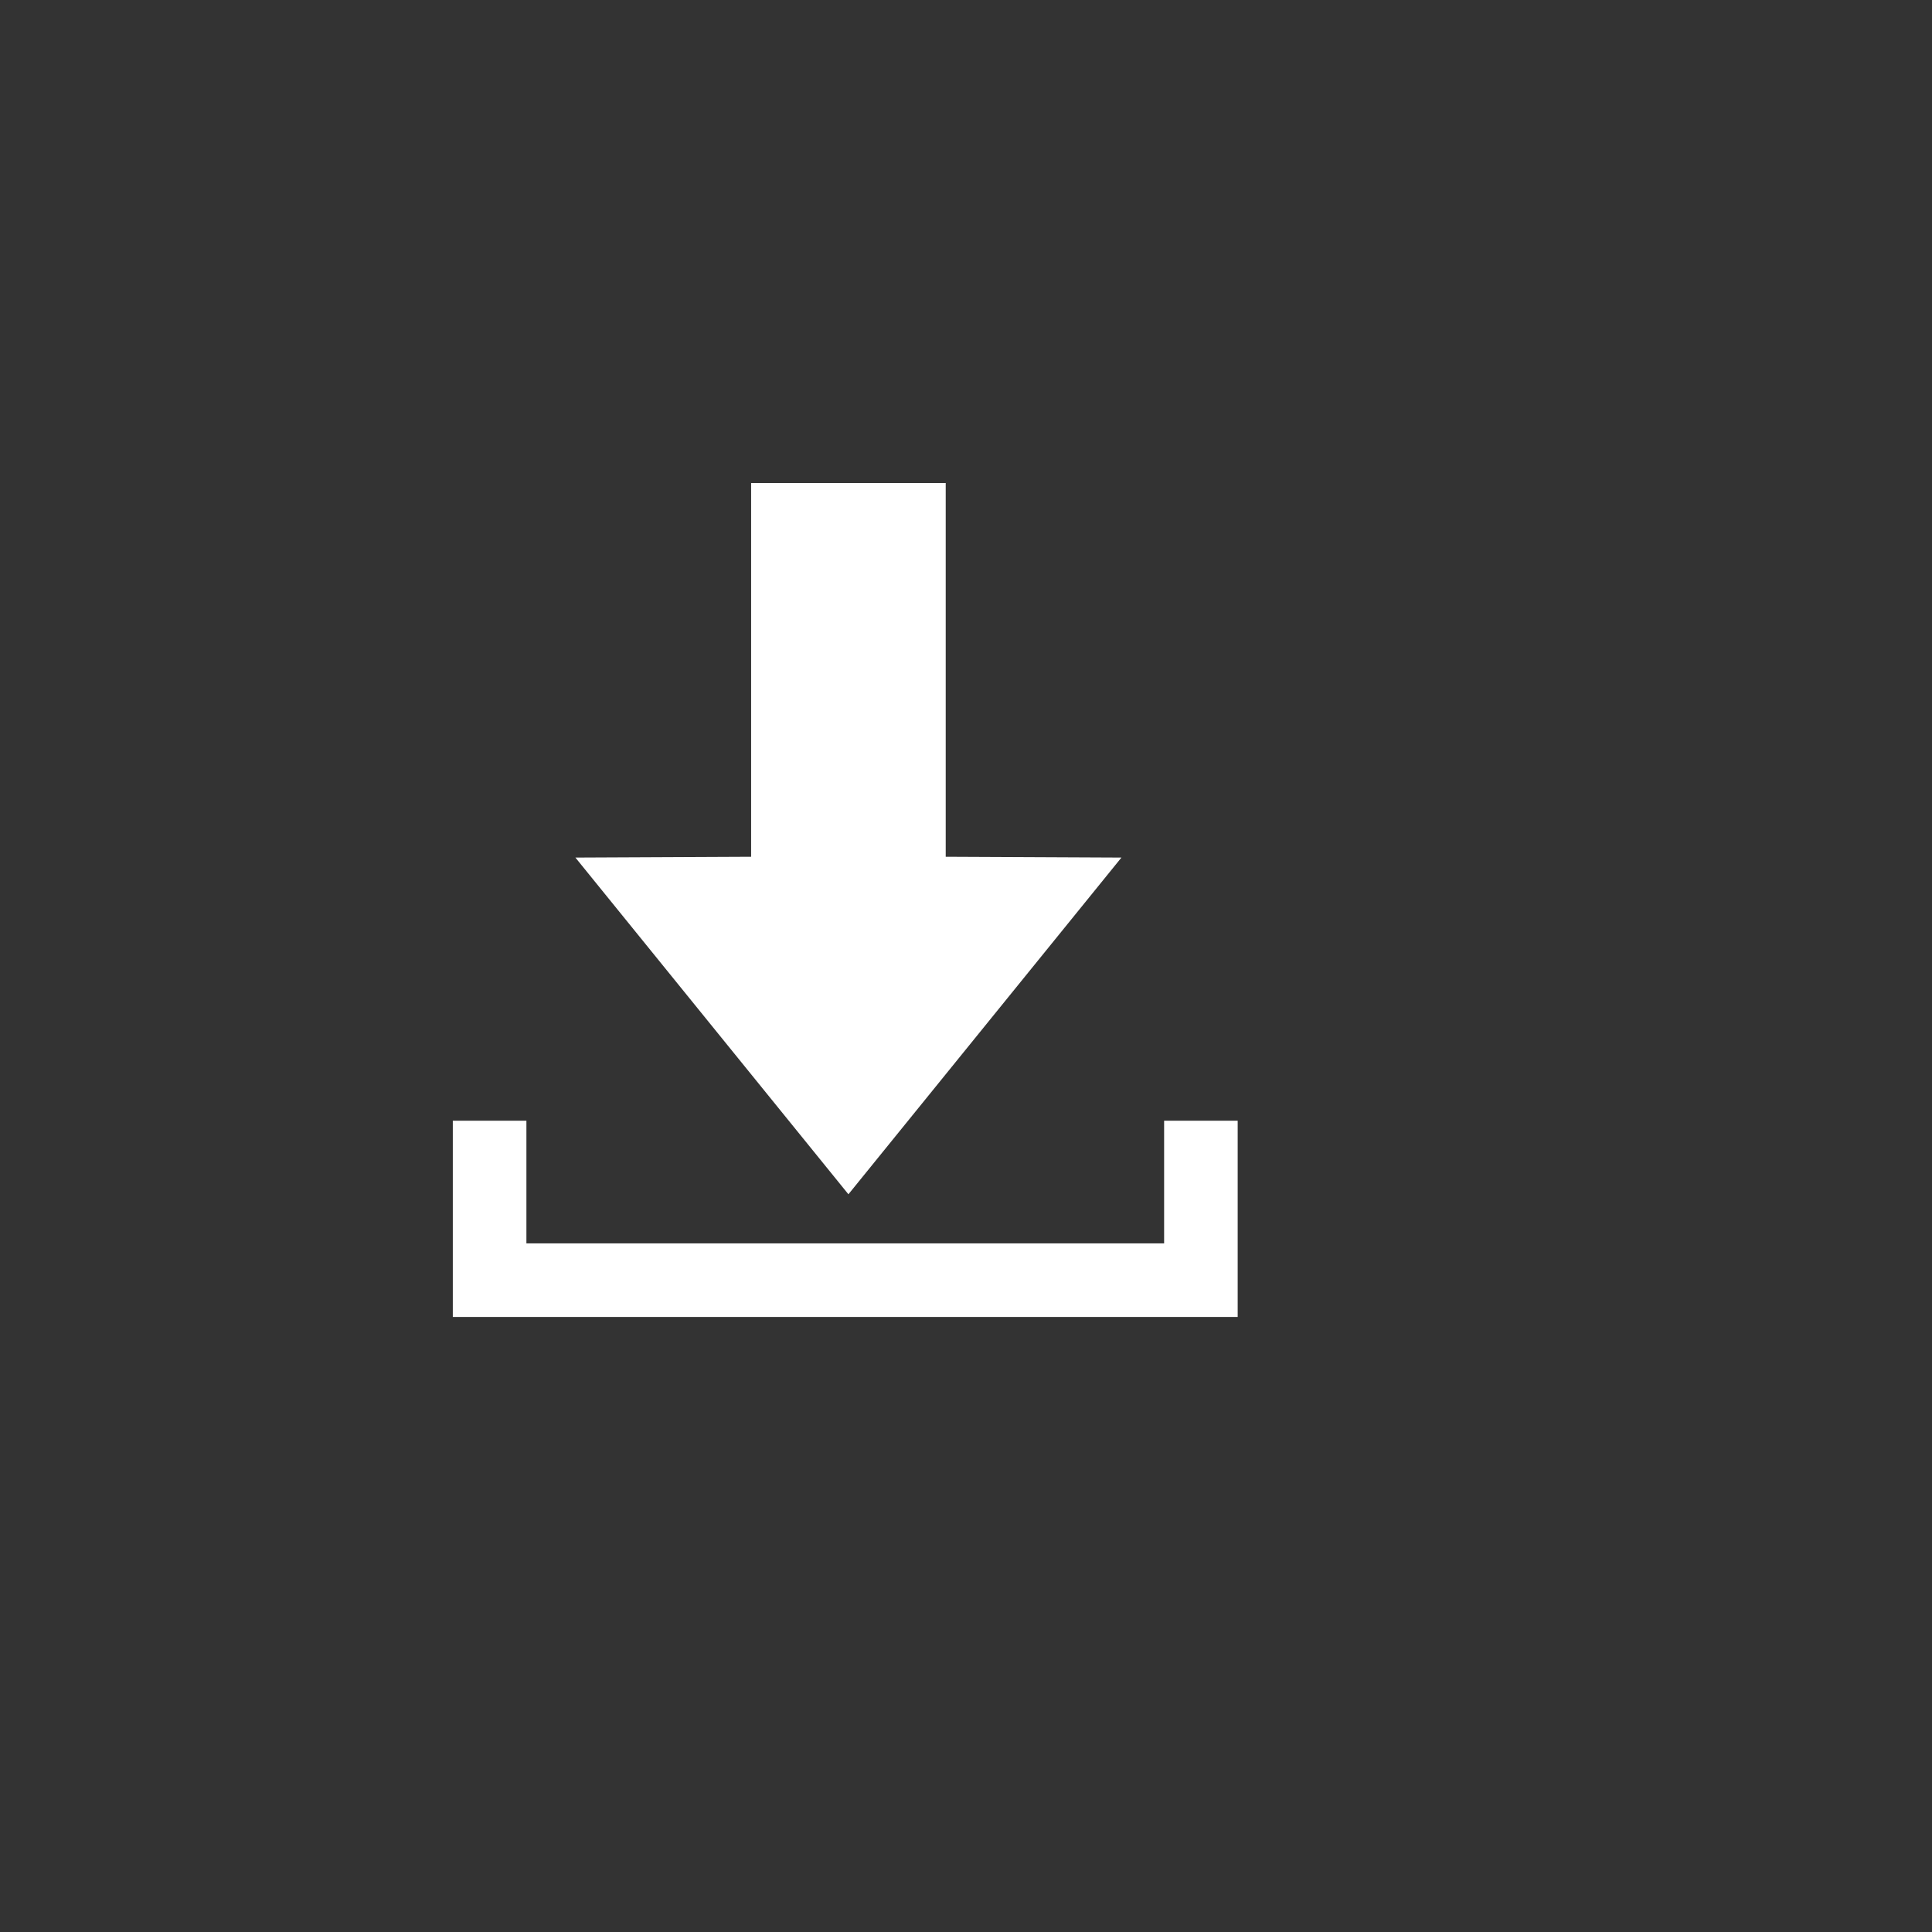 <svg xmlns="http://www.w3.org/2000/svg" width="64" height="64"><rect width="100%" height="100%" fill="#333333" stroke="none"/><path fill="#FFF" fill-rule="evenodd" d="M17.438 37.125v4.063h21.125v-4.063H41v6.5H15v-6.5h2.438ZM31.328 16v12.381l5.821.027-9.044 11.154-9.044-11.154 5.821-.027V16h6.446Z"/></svg>